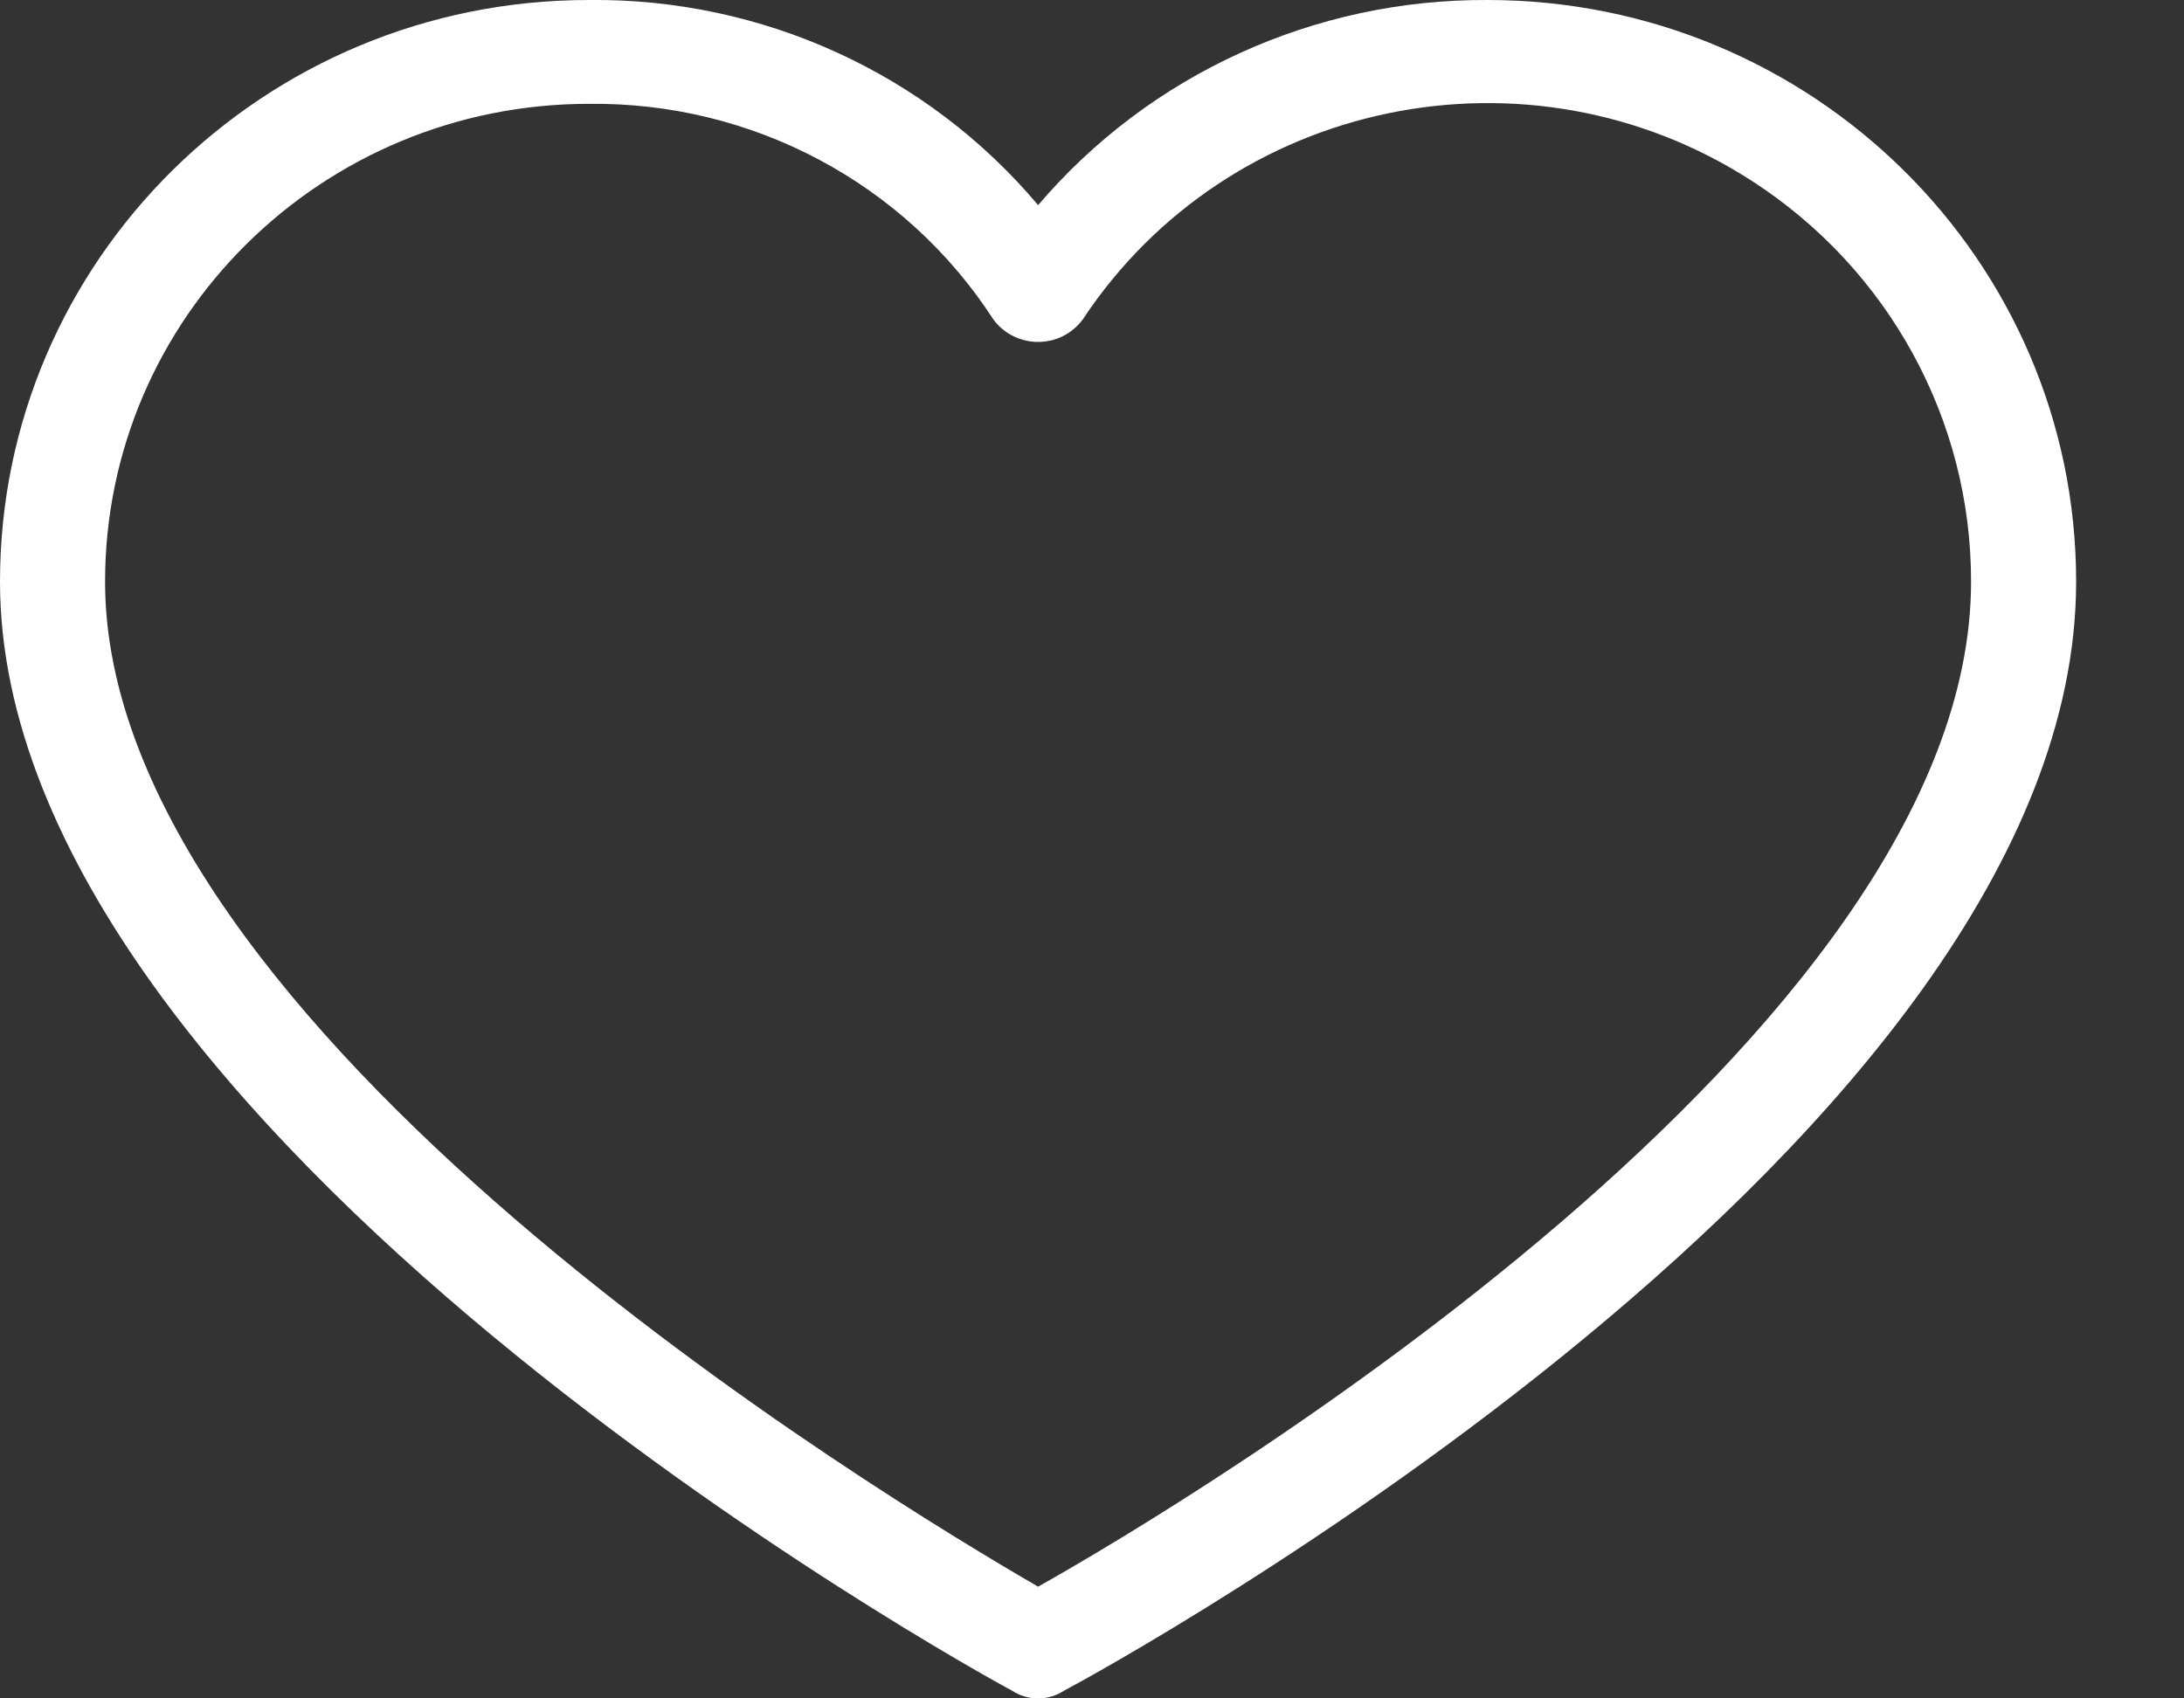 <svg width="18" height="14" viewBox="0 0 18 14" fill="none" xmlns="http://www.w3.org/2000/svg">
<rect x="0" y="0" width="18" height="14" fill="#333333" stroke="none"/>
<path d="M12.259 0C10.832 -0.007 9.475 0.612 8.556 1.691C7.642 0.605 6.281 -0.016 4.852 0C2.172 0 0 2.147 0 4.795C0 9.333 8.014 13.764 8.339 13.935C8.47 14.022 8.641 14.022 8.772 13.935C9.097 13.764 17.111 9.397 17.111 4.795C17.111 2.147 14.939 0 12.259 0ZM8.556 13.079C7.299 12.351 0.866 8.477 0.866 4.795C0.866 2.62 2.651 0.856 4.852 0.856C6.2 0.839 7.461 1.511 8.187 2.633C8.335 2.834 8.619 2.879 8.823 2.733C8.861 2.705 8.896 2.671 8.924 2.633C10.128 0.813 12.598 0.302 14.44 1.492C15.568 2.221 16.247 3.463 16.245 4.795C16.245 8.52 9.812 12.373 8.556 13.079Z" fill="white"/>
</svg>
